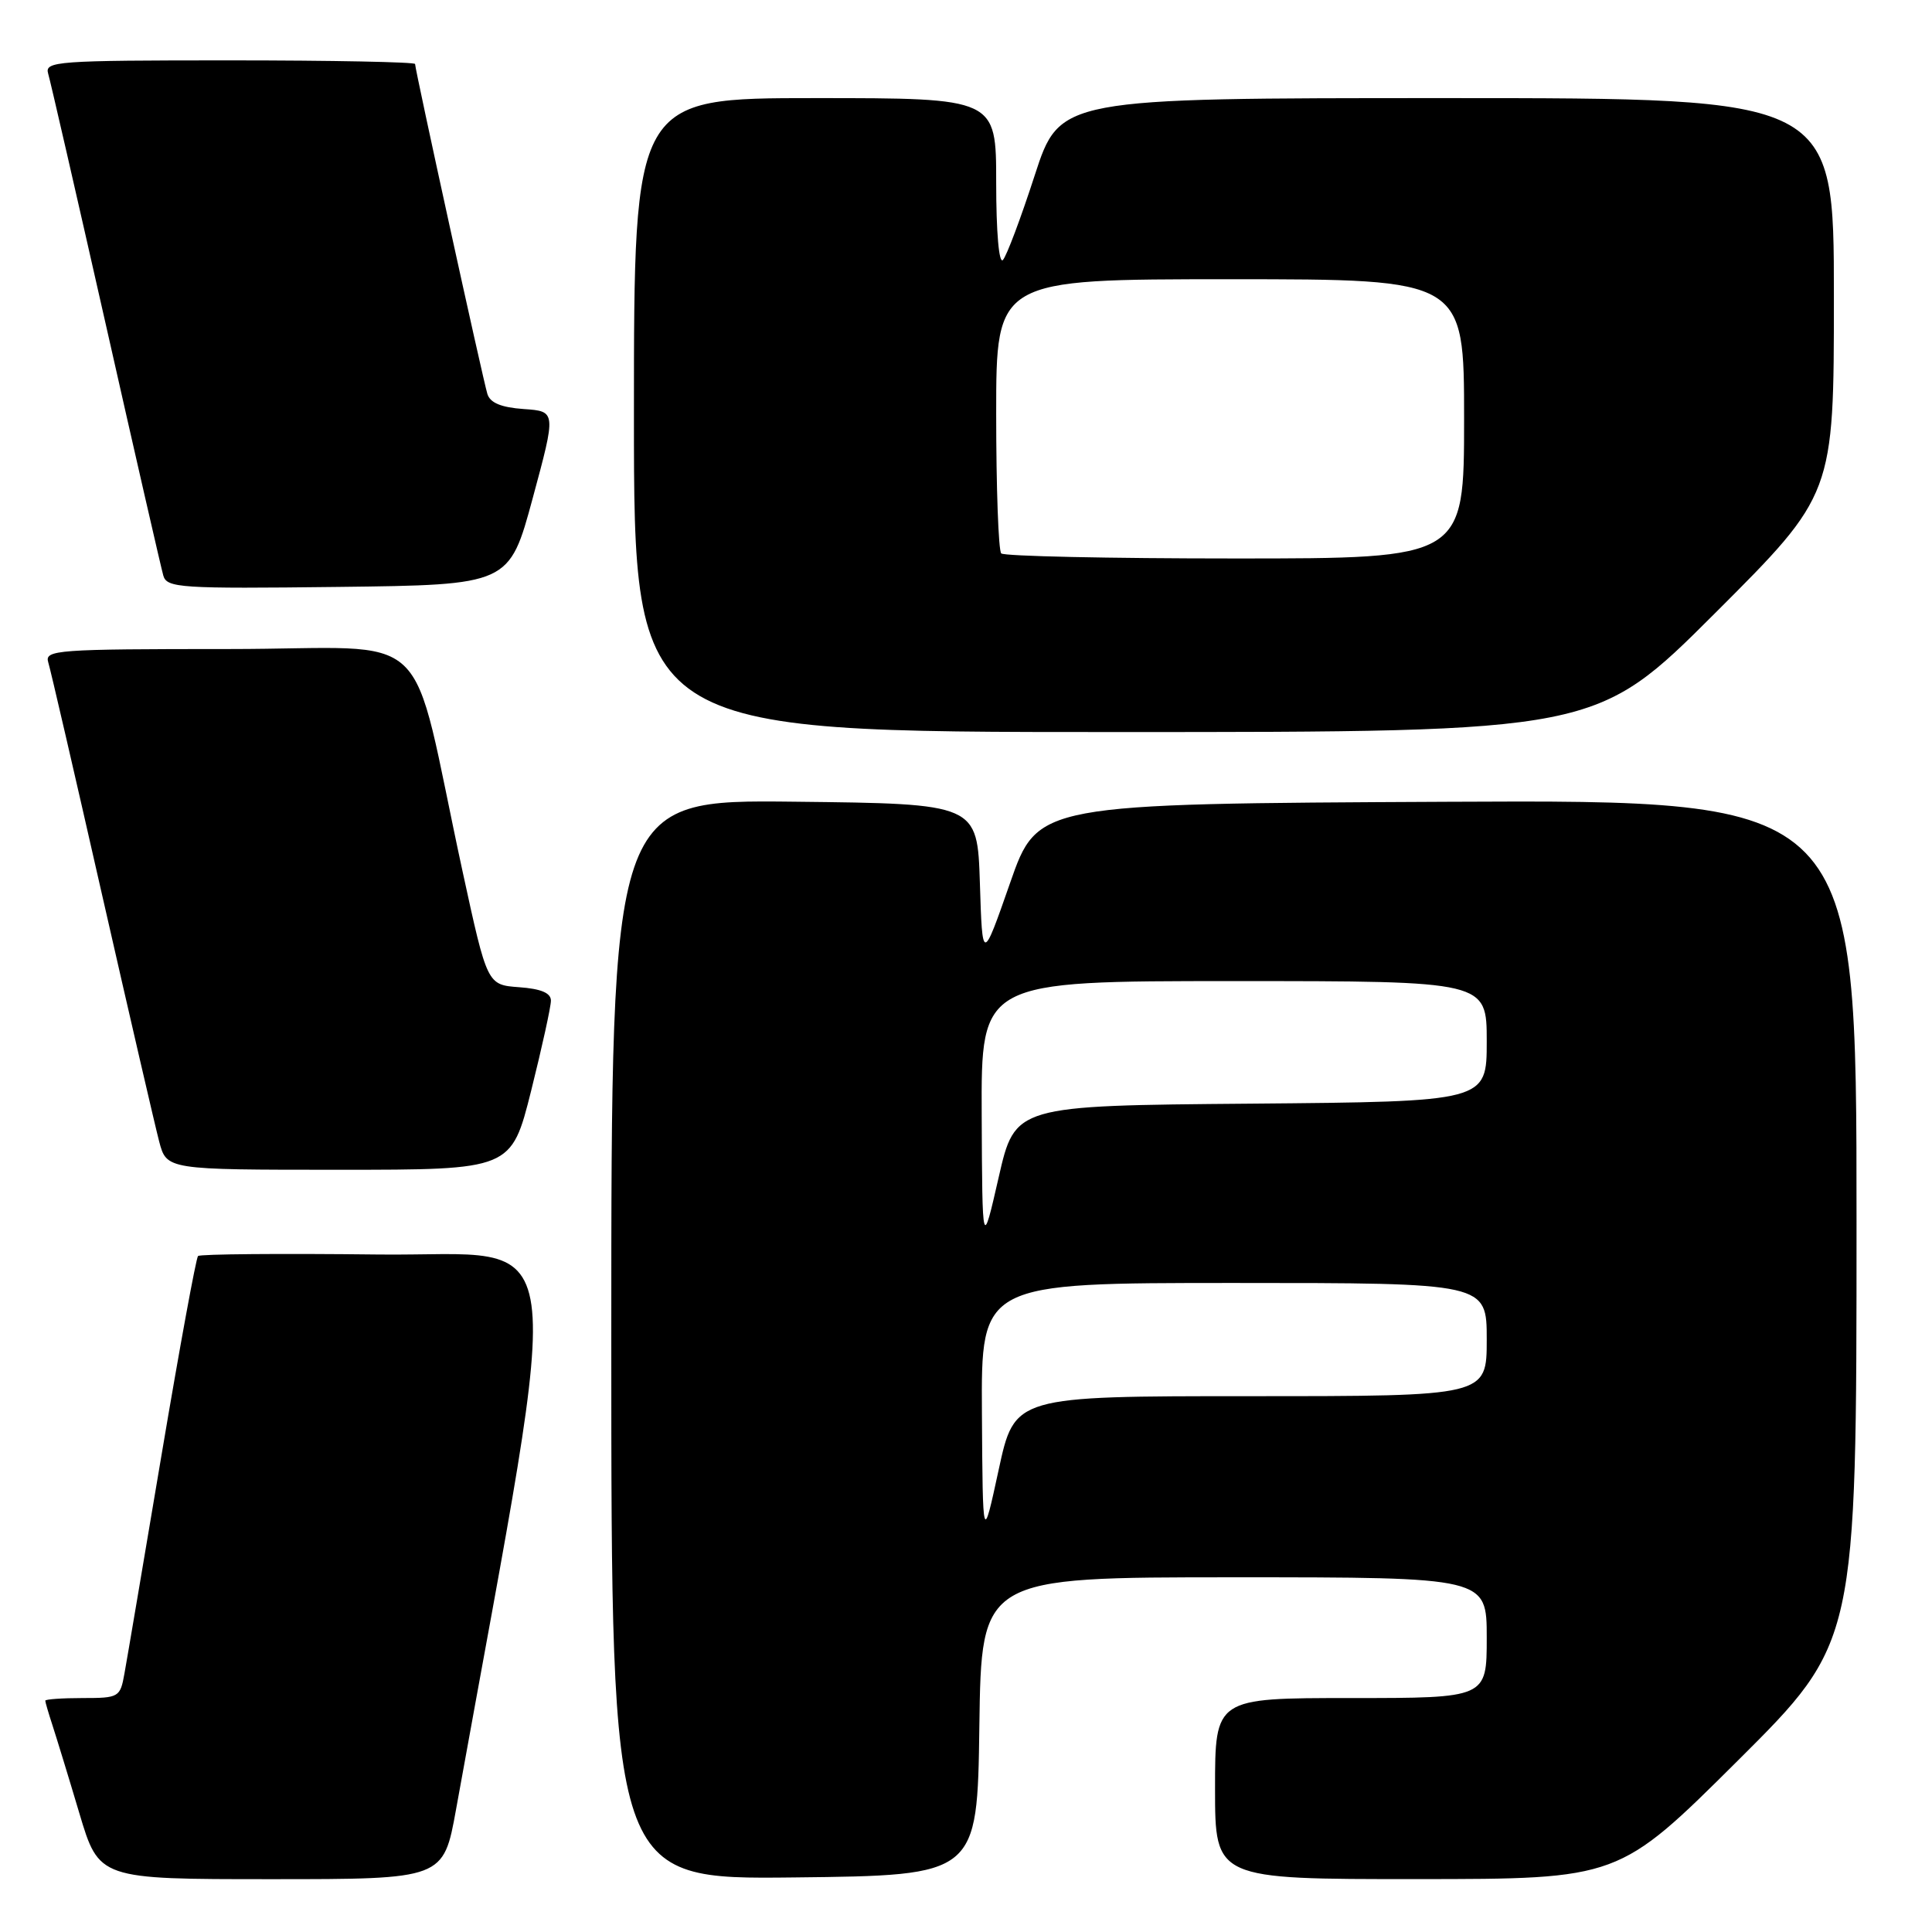 <?xml version="1.0" encoding="UTF-8" standalone="no"?>
<!DOCTYPE svg PUBLIC "-//W3C//DTD SVG 1.1//EN" "http://www.w3.org/Graphics/SVG/1.1/DTD/svg11.dtd" >
<svg xmlns="http://www.w3.org/2000/svg" xmlns:xlink="http://www.w3.org/1999/xlink" version="1.1" viewBox="0 0 256 256">
 <g >
 <path fill="currentColor"
d=" M 60.43 239.75 C 74.95 159.30 75.96 166.53 50.17 166.23 C 37.27 166.08 26.49 166.17 26.24 166.43 C 25.98 166.69 23.81 178.51 21.42 192.70 C 19.03 206.89 16.82 219.96 16.49 221.75 C 15.93 224.90 15.76 225.00 10.95 225.00 C 8.23 225.00 6.00 225.16 6.00 225.35 C 6.00 225.54 6.43 227.01 6.95 228.60 C 7.47 230.20 9.08 235.44 10.51 240.25 C 13.12 249.00 13.12 249.00 35.94 249.00 C 58.76 249.00 58.76 249.00 60.43 239.75 Z  M 129.77 228.75 C 130.04 209.00 130.04 209.00 163.52 209.00 C 197.00 209.00 197.00 209.00 197.00 217.00 C 197.00 225.00 197.00 225.00 179.00 225.00 C 161.00 225.00 161.00 225.00 161.00 237.00 C 161.00 249.00 161.00 249.00 187.75 248.99 C 214.50 248.98 214.50 248.98 230.25 233.31 C 246.00 217.63 246.00 217.63 246.00 161.81 C 246.00 105.98 246.00 105.98 191.75 106.24 C 137.50 106.50 137.50 106.50 133.84 117.00 C 130.17 127.50 130.17 127.50 129.84 117.00 C 129.50 106.50 129.50 106.50 105.25 106.23 C 81.00 105.96 81.00 105.96 81.00 177.50 C 81.00 249.04 81.00 249.04 105.25 248.77 C 129.50 248.50 129.50 248.50 129.77 228.75 Z  M 70.38 144.53 C 71.82 138.77 73.00 133.40 73.00 132.59 C 73.00 131.57 71.69 131.02 68.78 130.81 C 64.56 130.50 64.56 130.50 61.30 115.50 C 54.05 82.07 58.17 86.00 30.36 86.00 C 7.50 86.00 5.90 86.12 6.39 87.75 C 6.69 88.71 9.89 102.55 13.51 118.50 C 17.14 134.45 20.55 149.19 21.09 151.25 C 22.08 155.00 22.08 155.00 44.92 155.00 C 67.75 155.00 67.75 155.00 70.38 144.53 Z  M 227.24 81.26 C 243.00 65.52 243.00 65.52 243.00 39.26 C 243.00 13.00 243.00 13.00 191.71 13.00 C 140.43 13.00 140.43 13.00 137.10 23.25 C 135.27 28.89 133.38 33.93 132.89 34.45 C 132.37 35.01 132.00 30.77 132.00 24.20 C 132.00 13.00 132.00 13.00 108.00 13.00 C 84.00 13.00 84.00 13.00 84.00 55.00 C 84.00 97.00 84.00 97.00 147.74 97.00 C 211.48 97.00 211.48 97.00 227.24 81.26 Z  M 70.59 66.00 C 73.70 54.50 73.70 54.50 69.40 54.20 C 66.41 53.99 64.94 53.38 64.58 52.20 C 64.00 50.33 55.00 9.25 55.00 8.48 C 55.00 8.22 43.94 8.00 30.43 8.00 C 7.50 8.00 5.90 8.12 6.38 9.75 C 6.67 10.71 10.10 25.67 14.02 43.00 C 17.93 60.33 21.36 75.30 21.64 76.27 C 22.11 77.90 23.86 78.02 44.81 77.77 C 67.48 77.50 67.48 77.50 70.59 66.00 Z  M 130.11 187.25 C 130.00 170.00 130.00 170.00 163.50 170.00 C 197.00 170.00 197.00 170.00 197.00 177.50 C 197.00 185.00 197.00 185.00 165.72 185.00 C 134.44 185.00 134.44 185.00 132.33 194.75 C 130.22 204.50 130.22 204.50 130.11 187.25 Z  M 130.08 147.75 C 130.00 130.00 130.00 130.00 163.50 130.00 C 197.00 130.00 197.00 130.00 197.00 137.99 C 197.00 145.97 197.00 145.97 165.75 146.24 C 134.50 146.50 134.50 146.50 132.33 156.00 C 130.16 165.50 130.16 165.50 130.08 147.75 Z  M 132.67 73.33 C 132.30 72.97 132.00 64.64 132.00 54.83 C 132.00 37.00 132.00 37.00 163.00 37.00 C 194.00 37.00 194.00 37.00 194.00 55.50 C 194.00 74.00 194.00 74.00 163.67 74.00 C 146.98 74.00 133.03 73.70 132.67 73.33 Z "/>
</g>
</svg>